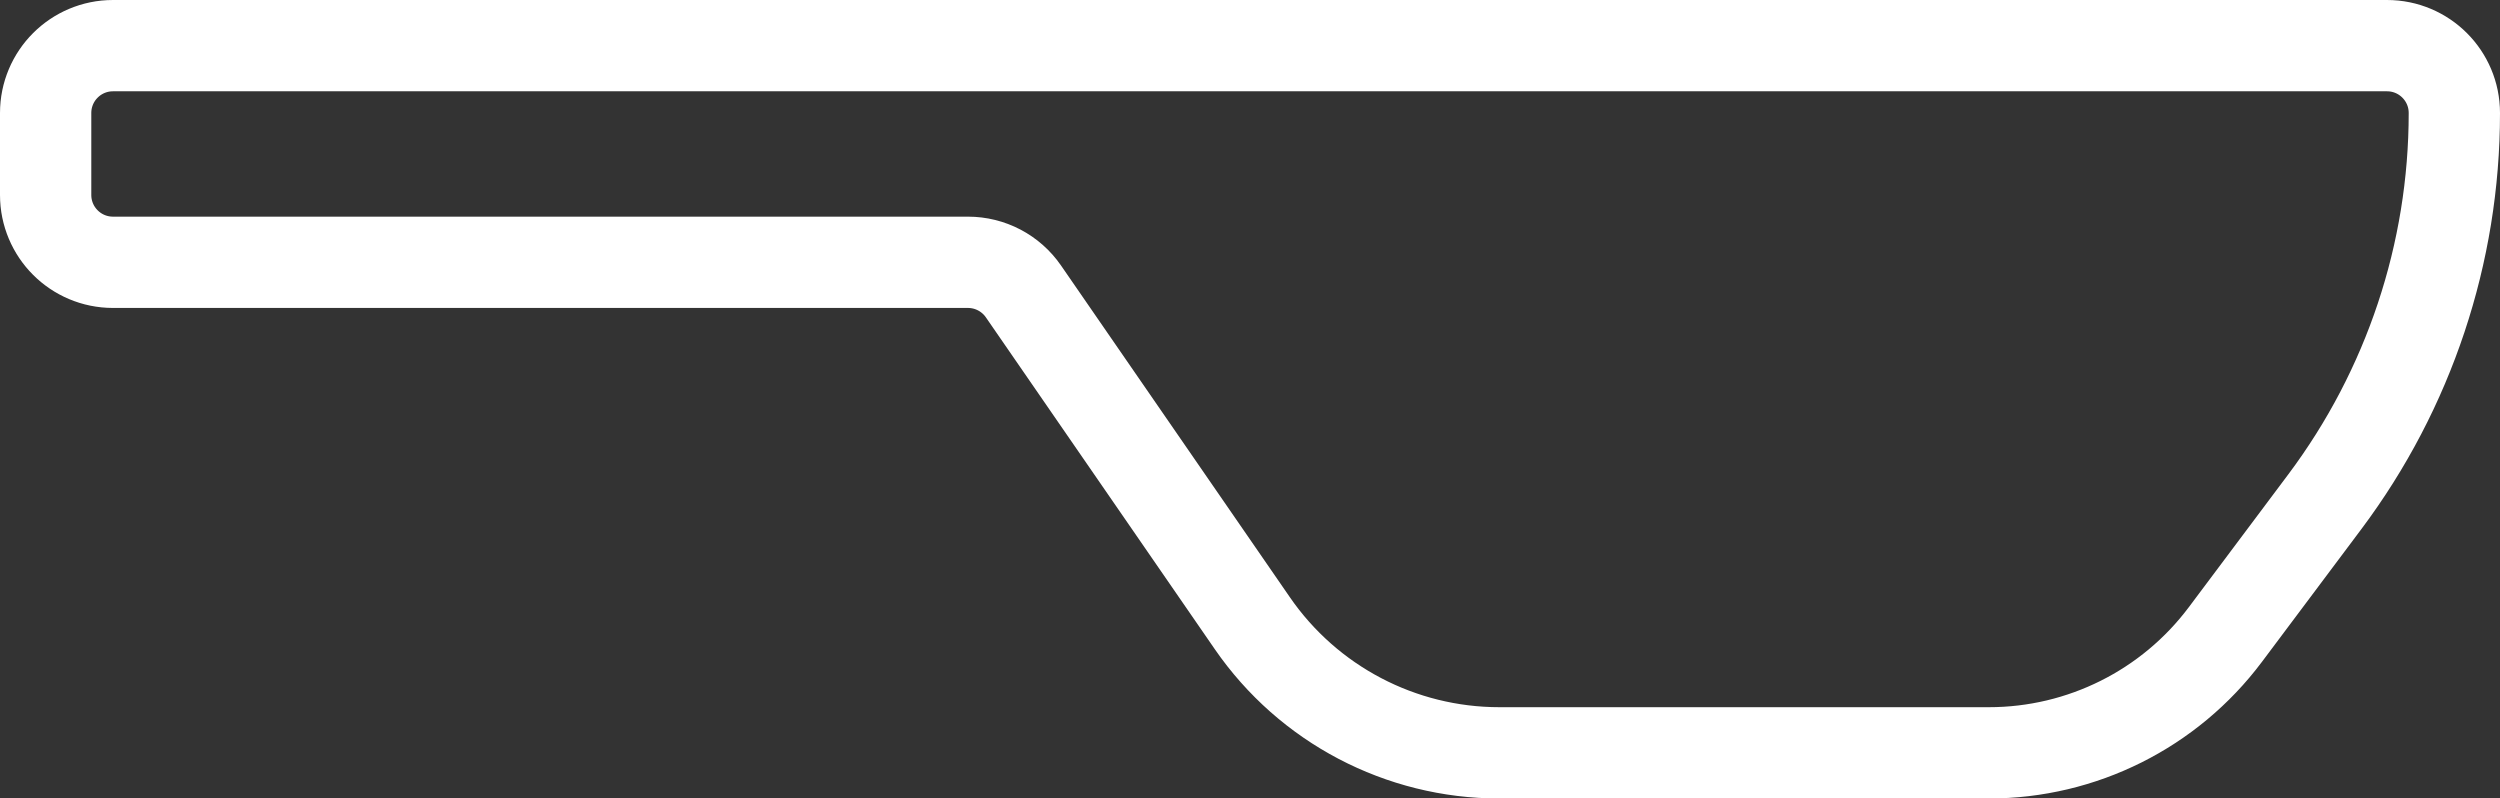 <?xml version="1.0" encoding="UTF-8"?>
<svg id="Layer_2" data-name="Layer 2" xmlns="http://www.w3.org/2000/svg" viewBox="0 0 273.83 87.46">
  <rect x="0" y="0" width="273.83" height="87.46" fill="#333333" stroke="none"/>
  <defs>
    <style>
      .cls-1 {
        fill: none;
        stroke: #fff;
        stroke-linecap: round;
        stroke-linejoin: round;
        stroke-width: 10px;
      }
    </style>
  </defs>
  <g id="Options">
    <path class="cls-1" d="m5,12.38v8.97c0,4.08,3.3,7.38,7.38,7.38h93.64c2.43,0,4.7,1.19,6.08,3.19l25.07,36.34c6.13,8.89,16.25,14.2,27.05,14.2h53.63c10.19,0,19.79-4.8,25.9-12.96l10.92-14.58c9.19-12.28,14.16-27.2,14.16-42.54h0c0-4.08-3.3-7.38-7.38-7.38H12.38c-4.08,0-7.38,3.3-7.38,7.38Z"/>
  </g>
</svg>